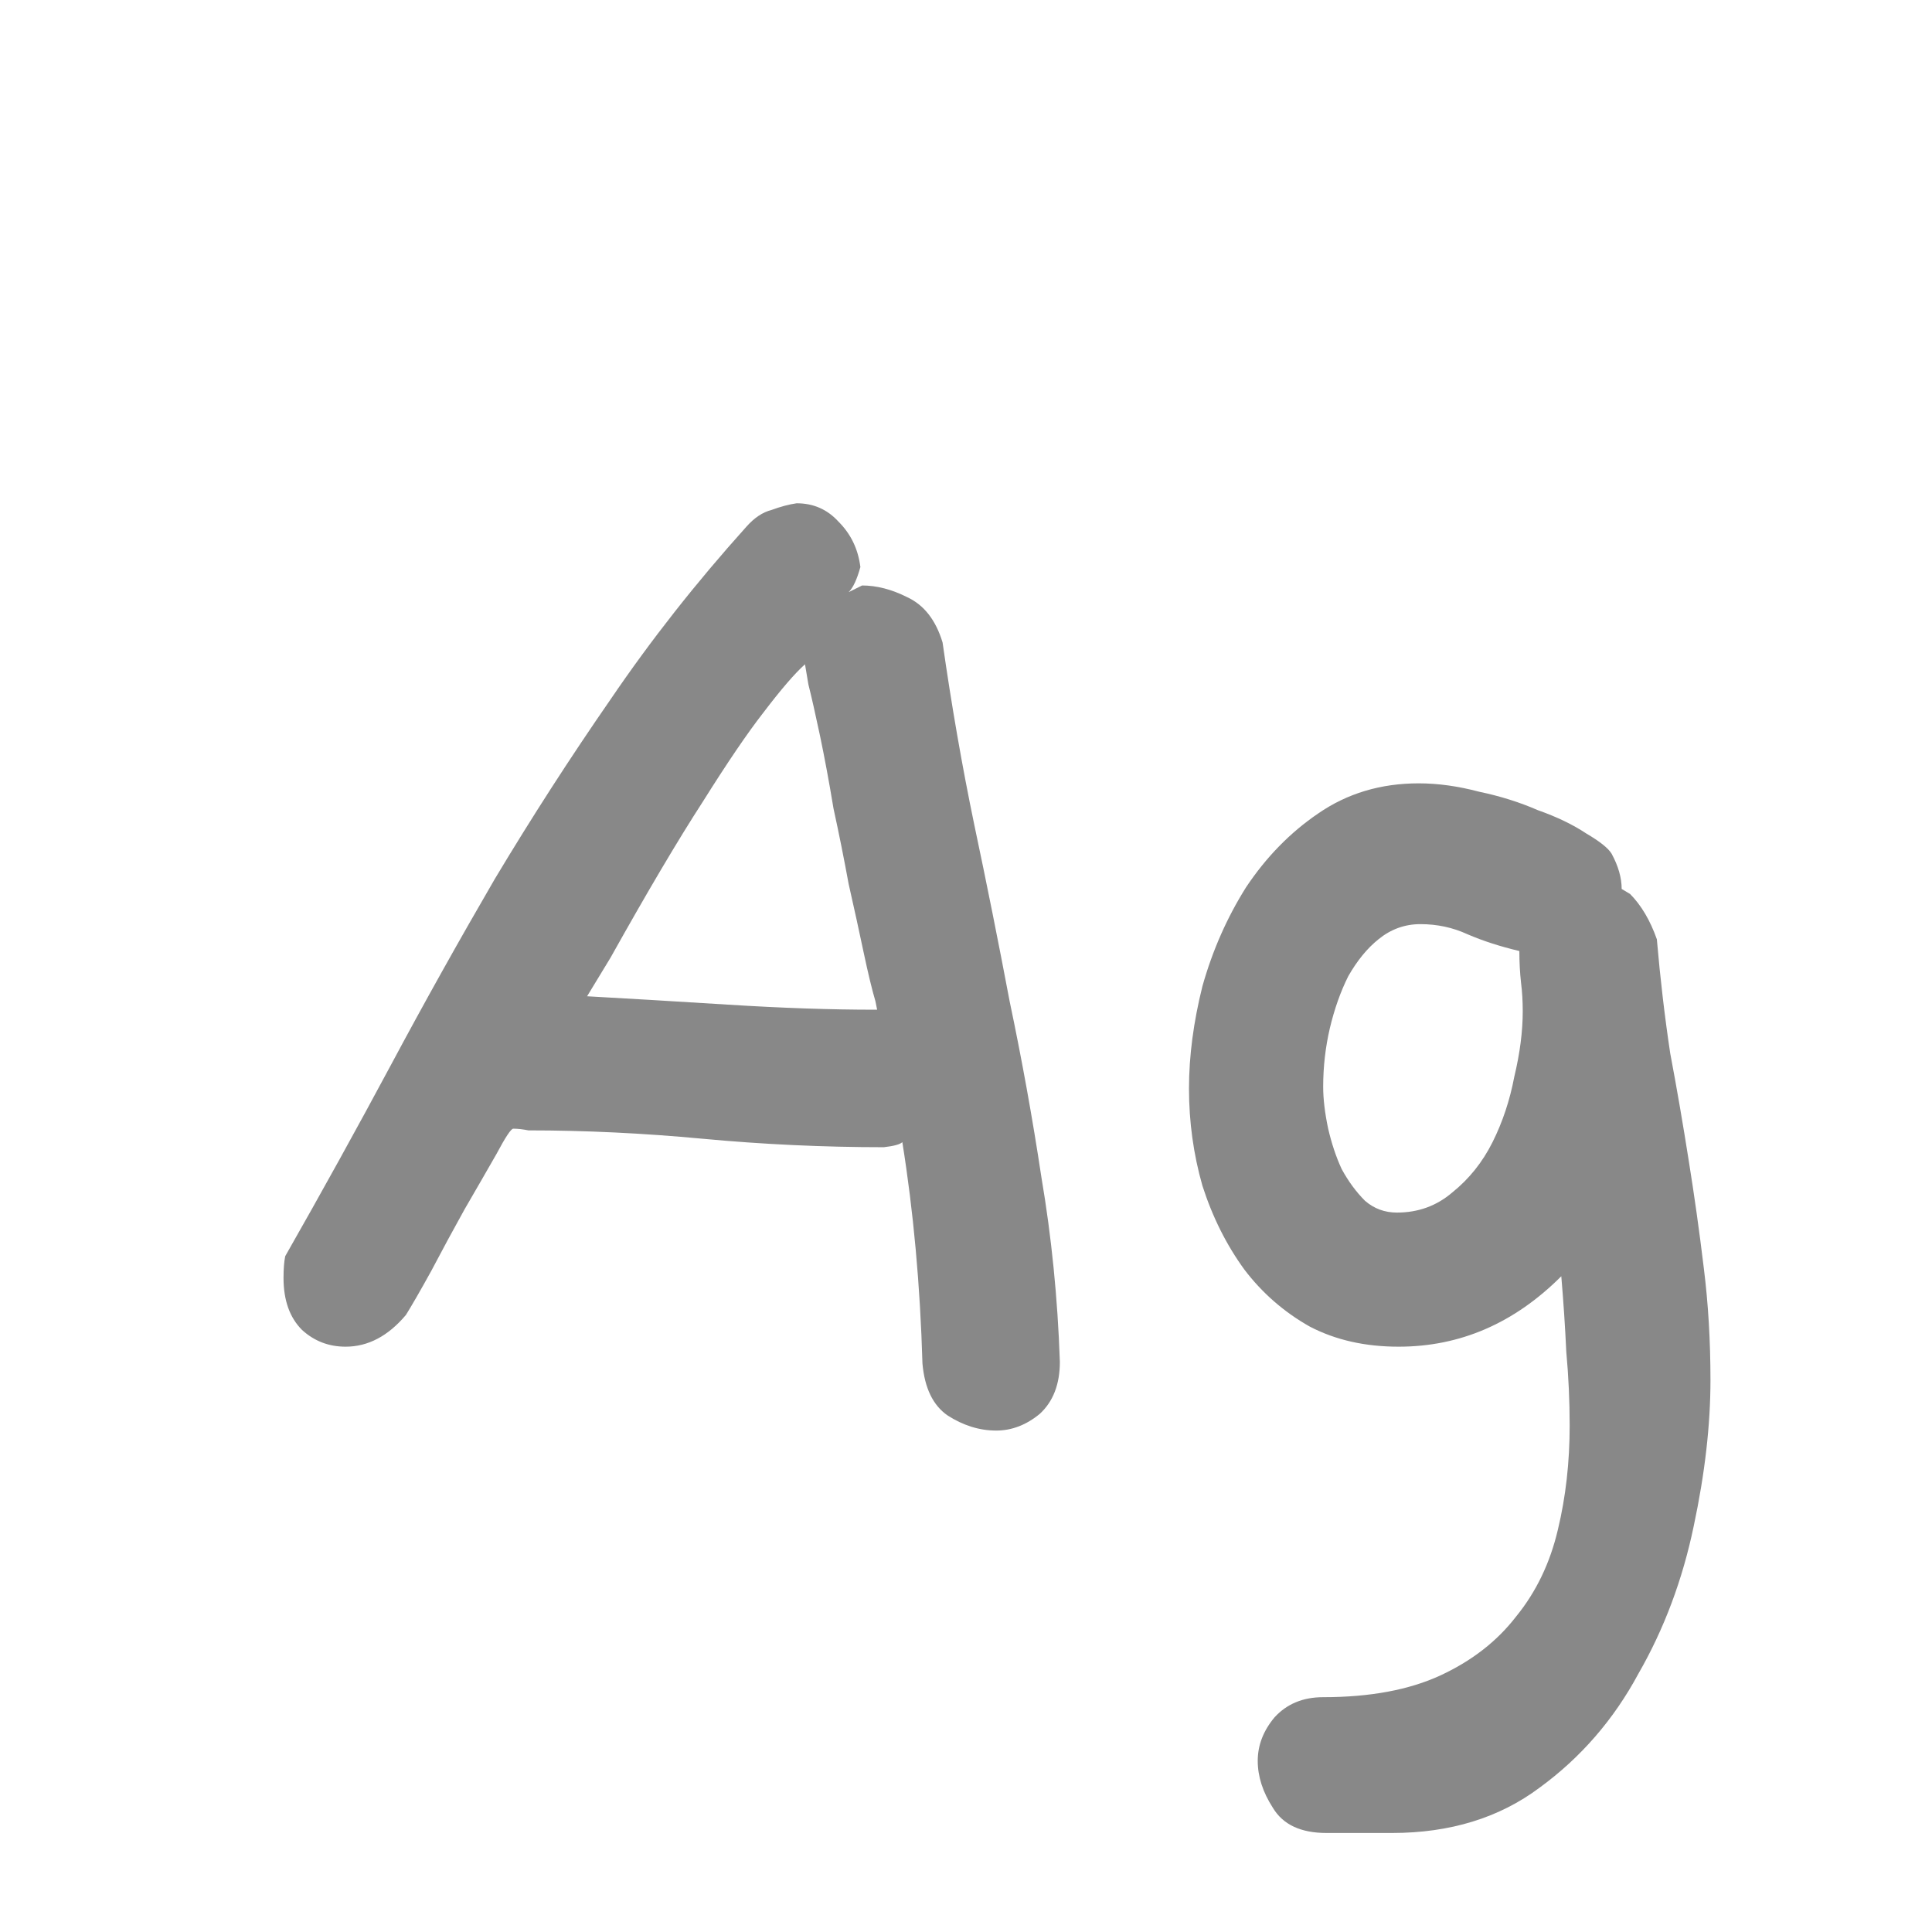 <svg width="24" height="24" viewBox="0 0 24 24" fill="none" xmlns="http://www.w3.org/2000/svg">
<path d="M6.564 14.042C6.494 14.028 6.432 14.021 6.376 14.021C6.348 14.021 6.279 14.126 6.168 14.334C6.057 14.528 5.925 14.758 5.772 15.021C5.633 15.271 5.494 15.528 5.355 15.792C5.217 16.042 5.112 16.223 5.043 16.334C4.821 16.598 4.571 16.729 4.293 16.729C4.085 16.729 3.904 16.66 3.752 16.521C3.599 16.368 3.522 16.153 3.522 15.875C3.522 15.764 3.529 15.674 3.543 15.605C4.002 14.799 4.439 14.008 4.856 13.23C5.272 12.452 5.703 11.682 6.147 10.918C6.605 10.154 7.084 9.411 7.584 8.689C8.084 7.953 8.647 7.238 9.271 6.544C9.369 6.433 9.473 6.363 9.584 6.335C9.695 6.294 9.799 6.266 9.896 6.252C10.105 6.252 10.278 6.328 10.417 6.481C10.57 6.634 10.66 6.821 10.688 7.044C10.646 7.196 10.598 7.301 10.542 7.356L10.709 7.273C10.889 7.273 11.077 7.321 11.271 7.419C11.479 7.516 11.625 7.703 11.709 7.981C11.82 8.759 11.951 9.515 12.104 10.251C12.257 10.973 12.403 11.703 12.542 12.438C12.694 13.161 12.826 13.89 12.937 14.626C13.062 15.362 13.139 16.125 13.166 16.917C13.166 17.195 13.083 17.41 12.917 17.563C12.75 17.701 12.569 17.771 12.375 17.771C12.167 17.771 11.965 17.708 11.771 17.583C11.59 17.458 11.486 17.243 11.459 16.938C11.431 15.966 11.347 15.049 11.209 14.188C11.181 14.216 11.104 14.237 10.979 14.251C10.23 14.251 9.48 14.216 8.73 14.146C7.994 14.077 7.272 14.042 6.564 14.042ZM7.293 12.376C7.793 12.404 8.376 12.438 9.042 12.48C9.709 12.522 10.32 12.543 10.875 12.543H10.896L10.875 12.438C10.834 12.3 10.785 12.098 10.729 11.834C10.674 11.571 10.611 11.286 10.542 10.98C10.486 10.675 10.424 10.363 10.354 10.043C10.299 9.71 10.243 9.411 10.188 9.147C10.132 8.884 10.084 8.668 10.042 8.502C10.014 8.335 10 8.252 10 8.252C9.875 8.363 9.702 8.564 9.48 8.856C9.285 9.106 9.035 9.474 8.73 9.96C8.424 10.432 8.042 11.078 7.584 11.897L7.293 12.376ZM18.874 11.814C18.638 11.758 18.423 11.689 18.228 11.605C18.048 11.522 17.853 11.48 17.645 11.48C17.451 11.48 17.277 11.543 17.124 11.668C16.985 11.779 16.86 11.932 16.749 12.126C16.652 12.32 16.576 12.536 16.52 12.772C16.465 13.008 16.437 13.251 16.437 13.501C16.437 13.653 16.458 13.827 16.499 14.021C16.541 14.202 16.596 14.369 16.666 14.521C16.749 14.674 16.846 14.806 16.957 14.917C17.069 15.014 17.201 15.063 17.353 15.063C17.617 15.063 17.846 14.98 18.041 14.813C18.249 14.646 18.416 14.438 18.541 14.188C18.666 13.938 18.756 13.667 18.811 13.376C18.881 13.084 18.916 12.813 18.916 12.563C18.916 12.438 18.909 12.32 18.895 12.209C18.881 12.084 18.874 11.953 18.874 11.814ZM16.479 22.77C16.159 22.77 15.937 22.666 15.812 22.457C15.687 22.263 15.624 22.069 15.624 21.874C15.624 21.68 15.694 21.499 15.833 21.333C15.986 21.166 16.187 21.083 16.437 21.083C17.02 21.083 17.506 20.992 17.895 20.812C18.284 20.631 18.596 20.389 18.832 20.083C19.082 19.777 19.256 19.416 19.353 19C19.45 18.597 19.499 18.167 19.499 17.708C19.499 17.403 19.485 17.097 19.457 16.792C19.443 16.486 19.422 16.174 19.395 15.854C18.811 16.438 18.138 16.729 17.374 16.729C16.957 16.729 16.59 16.646 16.27 16.479C15.951 16.299 15.68 16.063 15.458 15.771C15.236 15.466 15.062 15.119 14.937 14.73C14.826 14.341 14.77 13.938 14.77 13.522C14.77 13.119 14.826 12.695 14.937 12.251C15.062 11.807 15.243 11.397 15.479 11.022C15.729 10.647 16.027 10.342 16.374 10.106C16.735 9.856 17.152 9.731 17.624 9.731C17.86 9.731 18.11 9.765 18.374 9.835C18.638 9.89 18.881 9.967 19.103 10.064C19.339 10.147 19.54 10.244 19.707 10.355C19.874 10.453 19.978 10.536 20.02 10.605C20.103 10.758 20.145 10.904 20.145 11.043L20.249 11.105C20.387 11.244 20.499 11.432 20.582 11.668C20.624 12.154 20.679 12.626 20.748 13.084C20.832 13.529 20.908 13.973 20.978 14.417C21.047 14.848 21.11 15.292 21.165 15.75C21.221 16.195 21.248 16.66 21.248 17.146C21.248 17.701 21.179 18.305 21.04 18.958C20.901 19.625 20.672 20.236 20.353 20.791C20.047 21.36 19.638 21.833 19.124 22.208C18.624 22.582 18.013 22.77 17.291 22.77H16.479Z" fill="#888888"/>
</svg>
